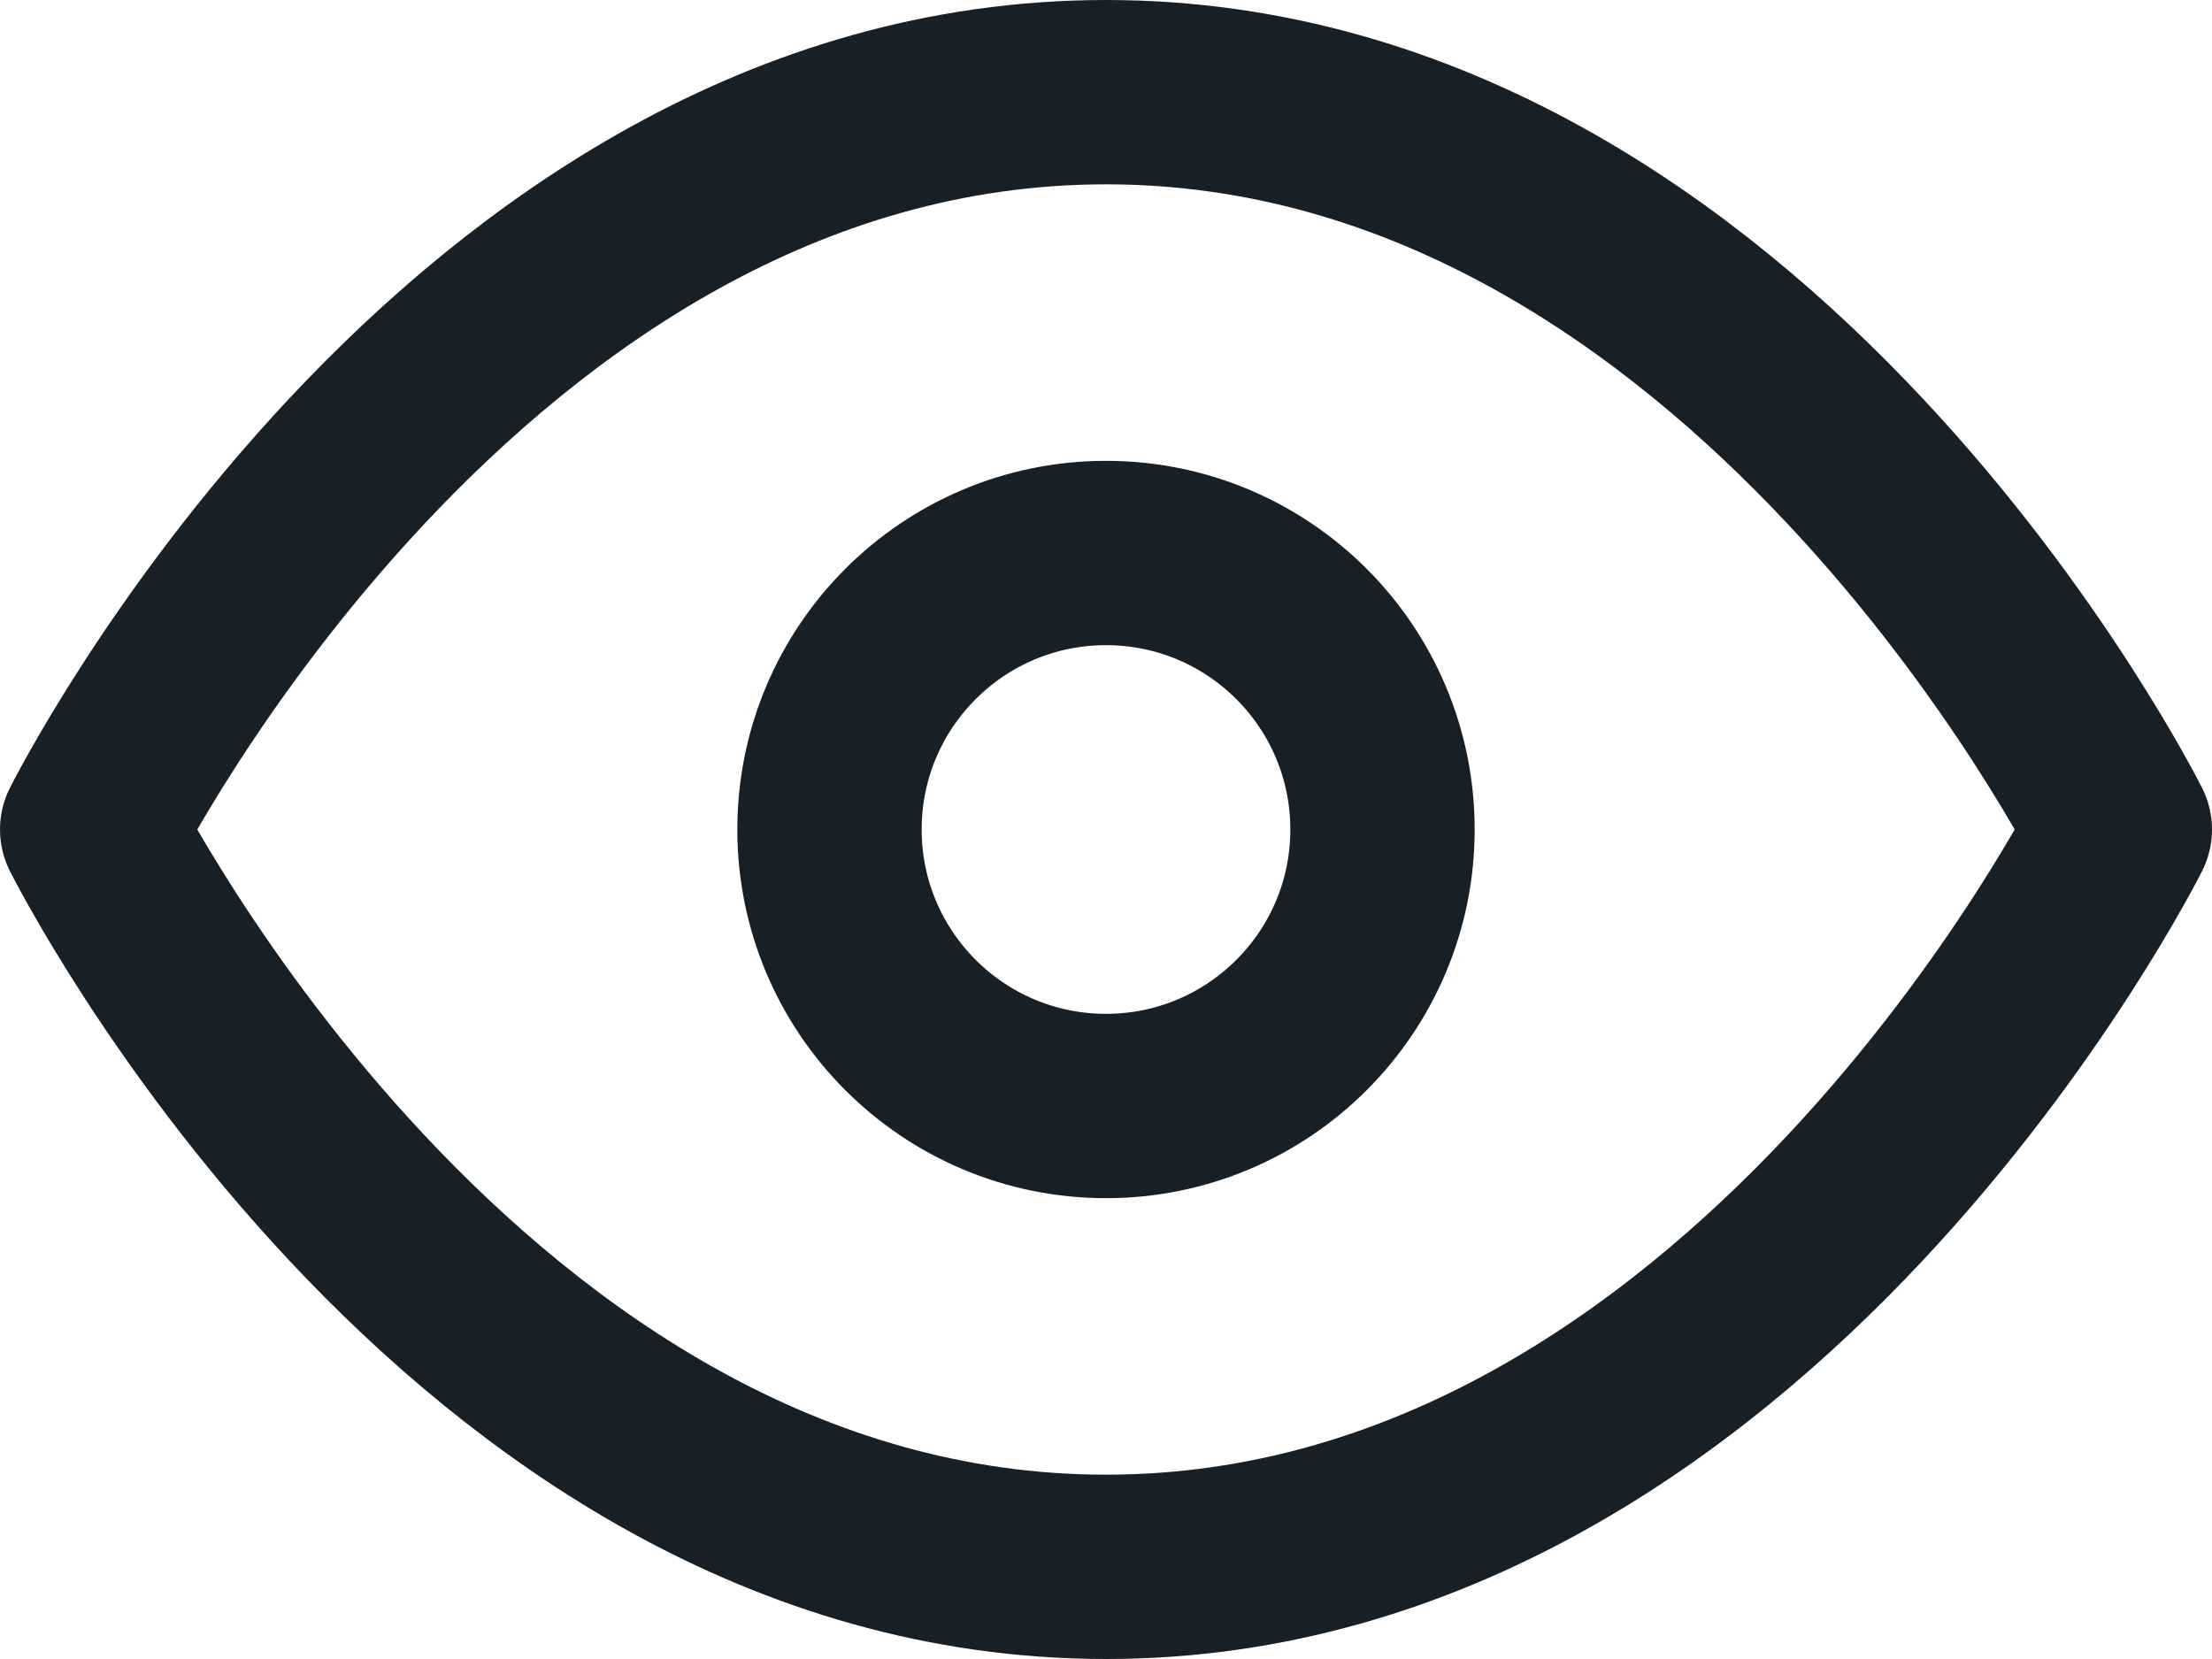 <svg xmlns="http://www.w3.org/2000/svg" width="24" height="18" viewBox="0 0 24 18">
  <g id="eye" transform="translate(0 -3)">
    <path id="Path_37974" data-name="Path 37974" d="M1,12S5,4,12,4s11,8,11,8-4,8-11,8S1,12,1,12Z" fill="none" stroke="#172026" stroke-linecap="round" stroke-linejoin="round" stroke-width="2"/>
    <circle id="Ellipse_116" data-name="Ellipse 116" cx="3" cy="3" r="3" transform="translate(9 9)" fill="none" stroke="#172026" stroke-linecap="round" stroke-linejoin="round" stroke-width="2"/>
  </g>
</svg>
